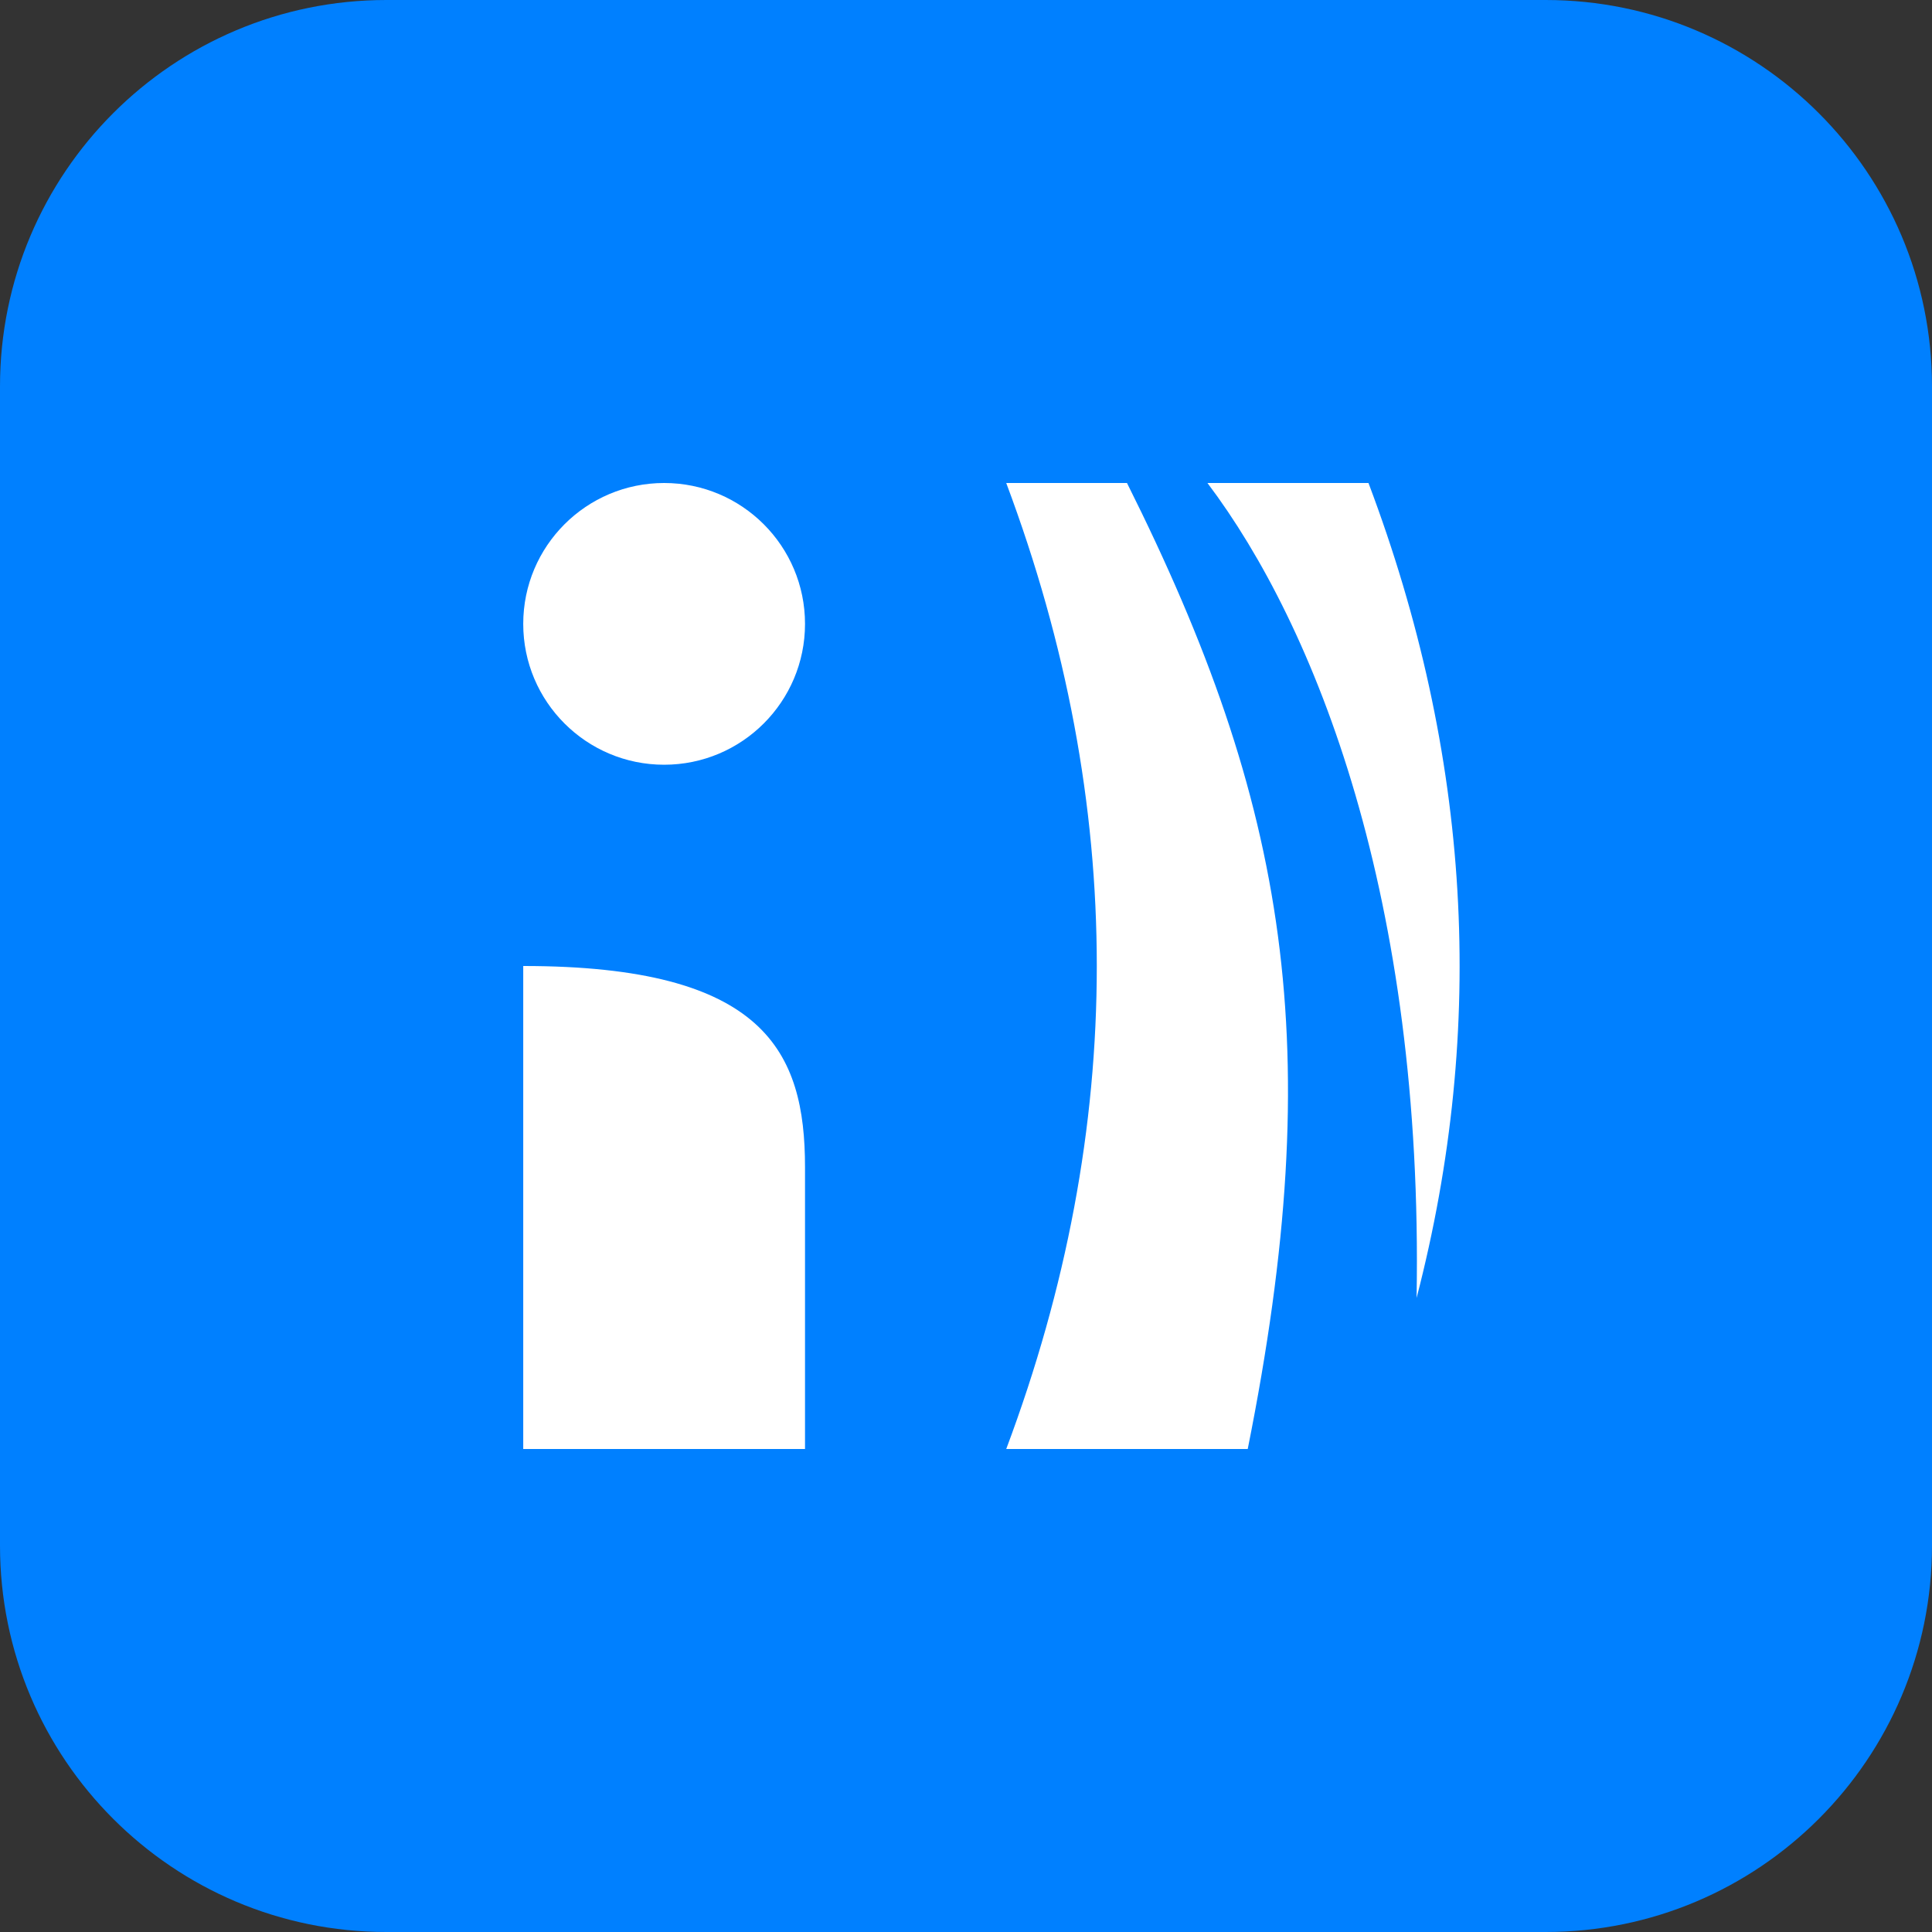       <svg
        width="40"
        height="40"
        viewBox="0 0 40 40"
        fill="none"
        xmlns="http://www.w3.org/2000/svg"
      >
        <rect x="0" y="0" width="40" height="40" fill="#333333" stroke="none"/>
        <g id="Logo">
          <path
            id="BG"
            d="M0 8C0 3.582 3.582 0 8 0H32C36.418 0 40 3.582 40 8V32C40 36.418 36.418 40 32 40H8C3.582 40 0 36.418 0 32V8Z"
            fill="#0080FF"
          ></path>
          <path
            id="Rectangle"
            fill-rule="evenodd"
            clip-rule="evenodd"
            d="M10.833 30V20C15.836 20 16.667 21.775 16.667 24.167V30H10.833Z"
            fill="white"
          ></path>
          <path
            id="Combined Shape"
            fill-rule="evenodd"
            clip-rule="evenodd"
            d="M20.833 10C23.333 16.667 23.333 23.333 20.833 30H25.833C27.5 21.667 26.667 16.667 23.333 10H20.833ZM24.999 10C27.242 12.973 29.474 18.597 29.329 26.873C30.787 21.249 30.455 15.624 28.333 10H24.999Z"
            fill="white"
          ></path>
          <path
            id="Oval"
            fill-rule="evenodd"
            clip-rule="evenodd"
            d="M16.667 12.917C16.667 11.306 15.361 10 13.75 10C12.139 10 10.833 11.306 10.833 12.917C10.833 14.527 12.139 15.833 13.75 15.833C15.361 15.833 16.667 14.527 16.667 12.917Z"
            fill="white"
          ></path>
        </g>
      </svg>